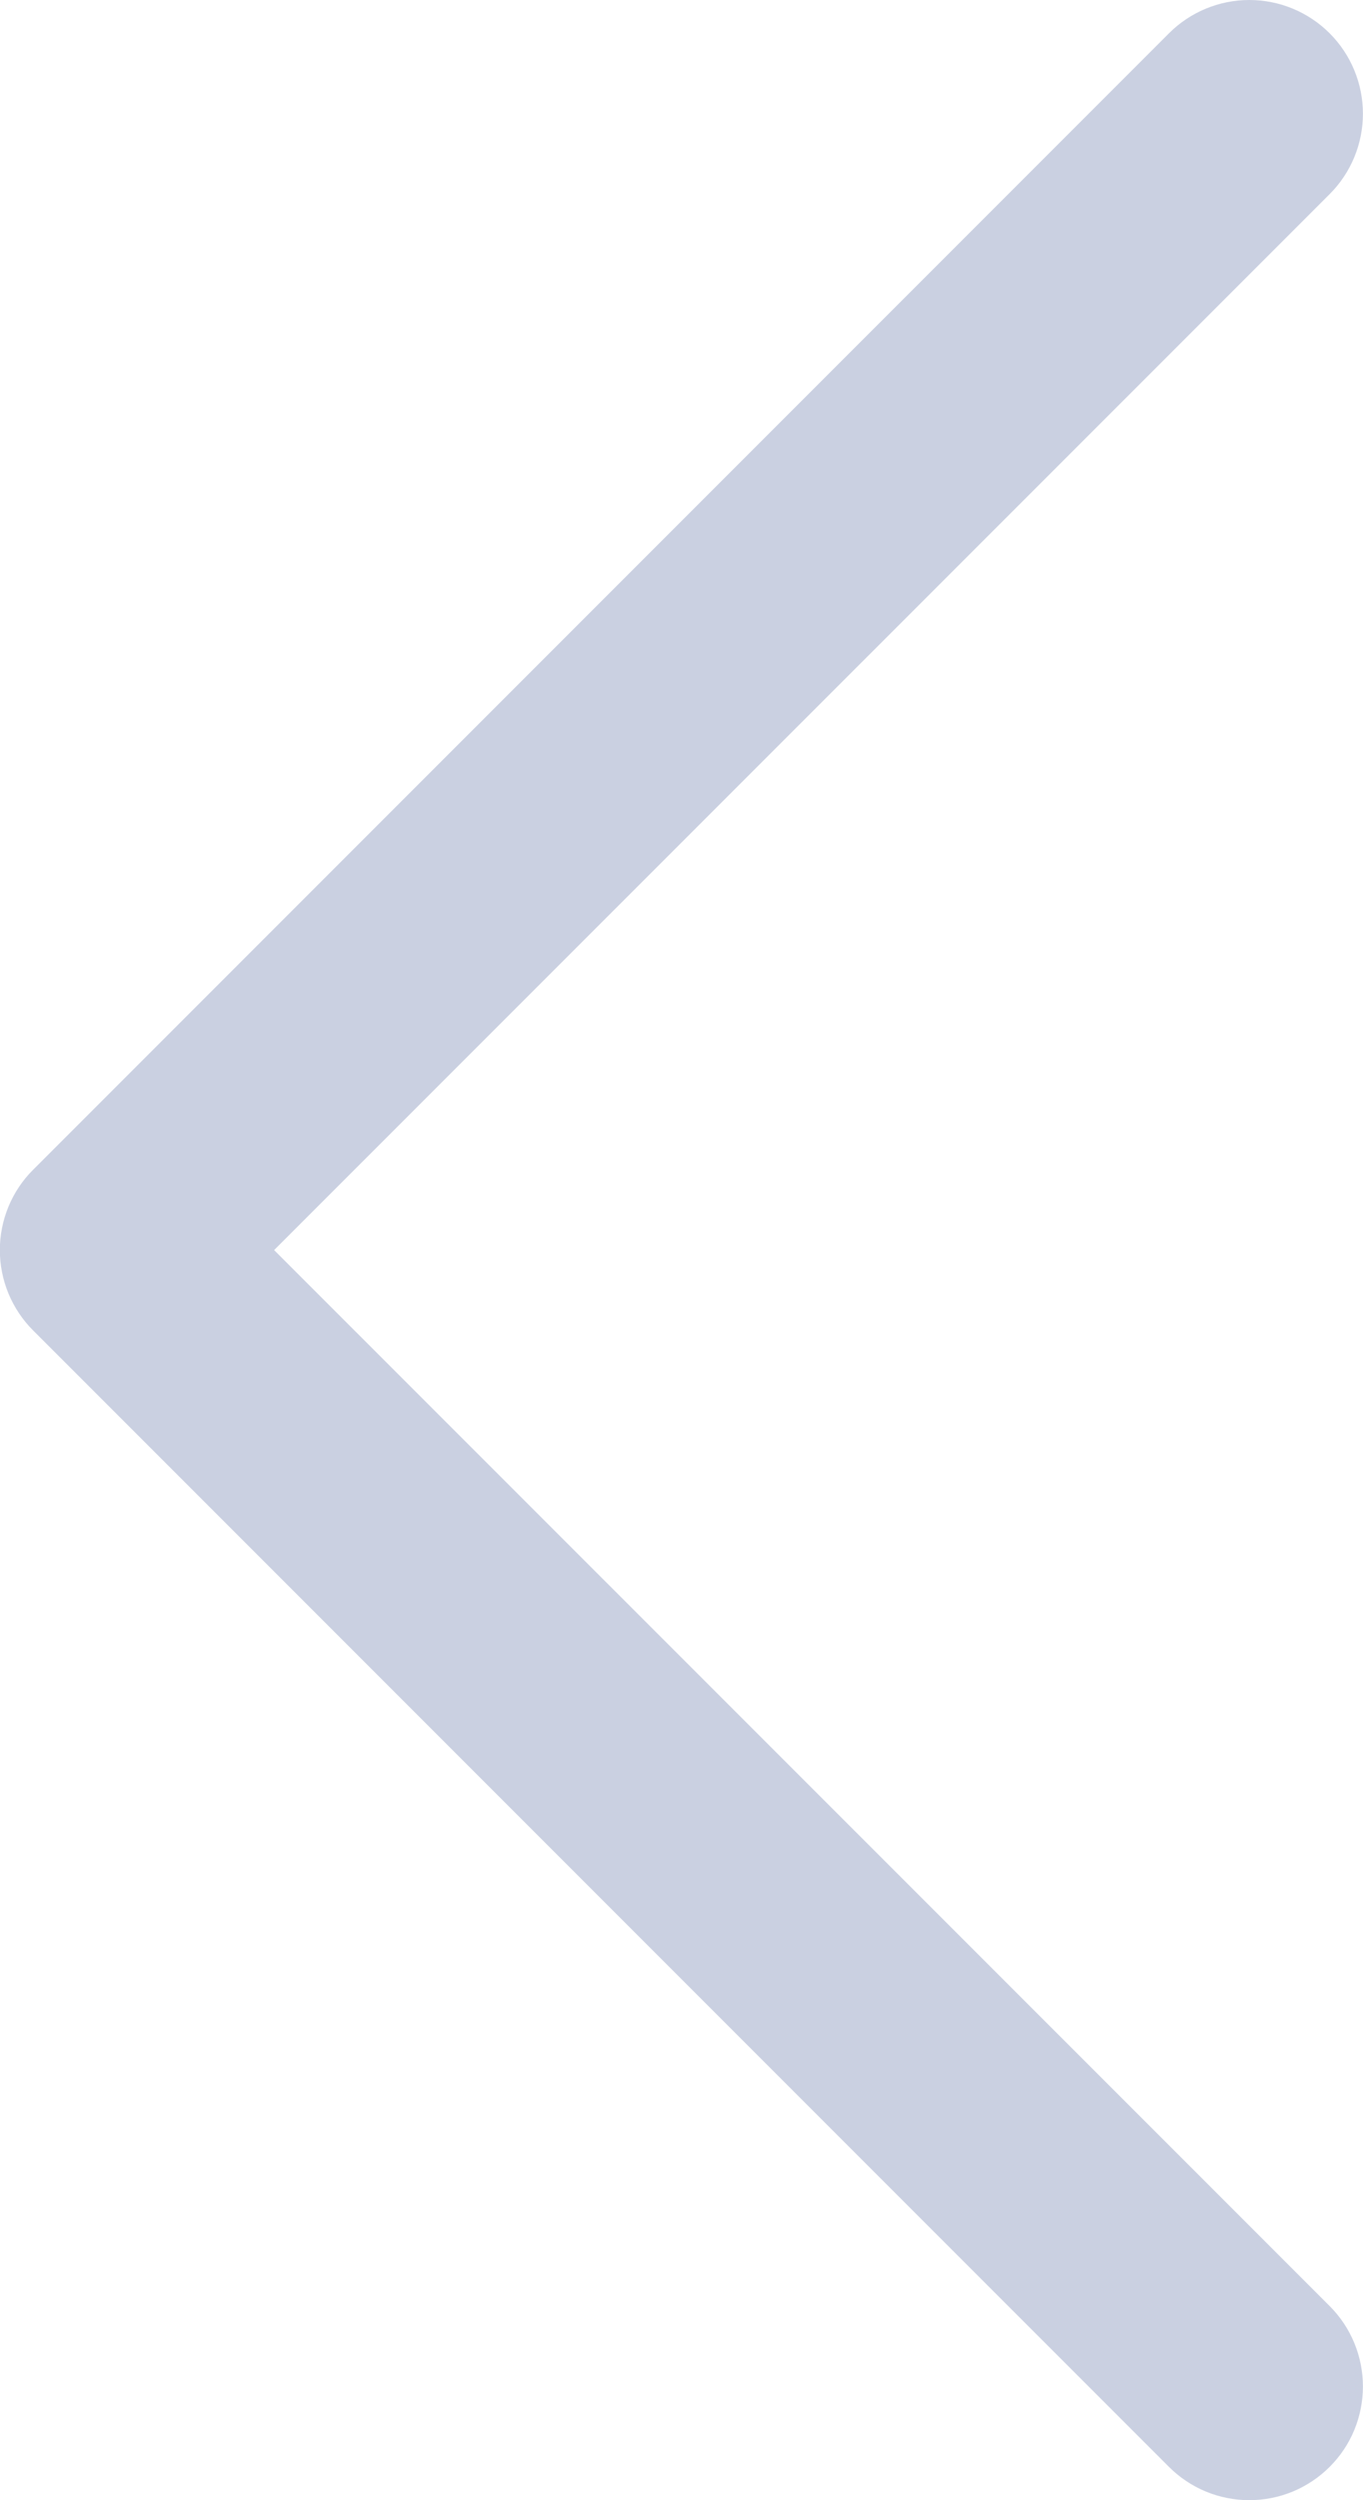 <svg width="18" height="33" viewBox="0 0 18 33" fill="none" xmlns="http://www.w3.org/2000/svg">
<path fill-rule="evenodd" clip-rule="evenodd" d="M17.56 2.562L3.62 16.5L17.56 30.438C17.699 30.577 17.81 30.743 17.885 30.925C17.96 31.107 17.999 31.302 17.999 31.499C17.999 31.696 17.96 31.892 17.885 32.074C17.81 32.256 17.699 32.421 17.56 32.56C17.42 32.7 17.255 32.81 17.073 32.886C16.891 32.961 16.696 33 16.498 33C16.302 33 16.106 32.961 15.924 32.886C15.742 32.81 15.577 32.7 15.437 32.56L0.438 17.561C0.298 17.422 0.188 17.256 0.112 17.074C0.037 16.892 -0.002 16.697 -0.002 16.5C-0.002 16.303 0.037 16.108 0.112 15.926C0.188 15.743 0.298 15.578 0.438 15.439L15.437 0.44C15.719 0.158 16.101 0 16.498 0C16.897 0 17.278 0.158 17.56 0.44C17.841 0.721 17.999 1.103 17.999 1.501C17.999 1.899 17.841 2.281 17.56 2.562Z" fill="#2F478A" fill-opacity="0.25"/>
</svg>
